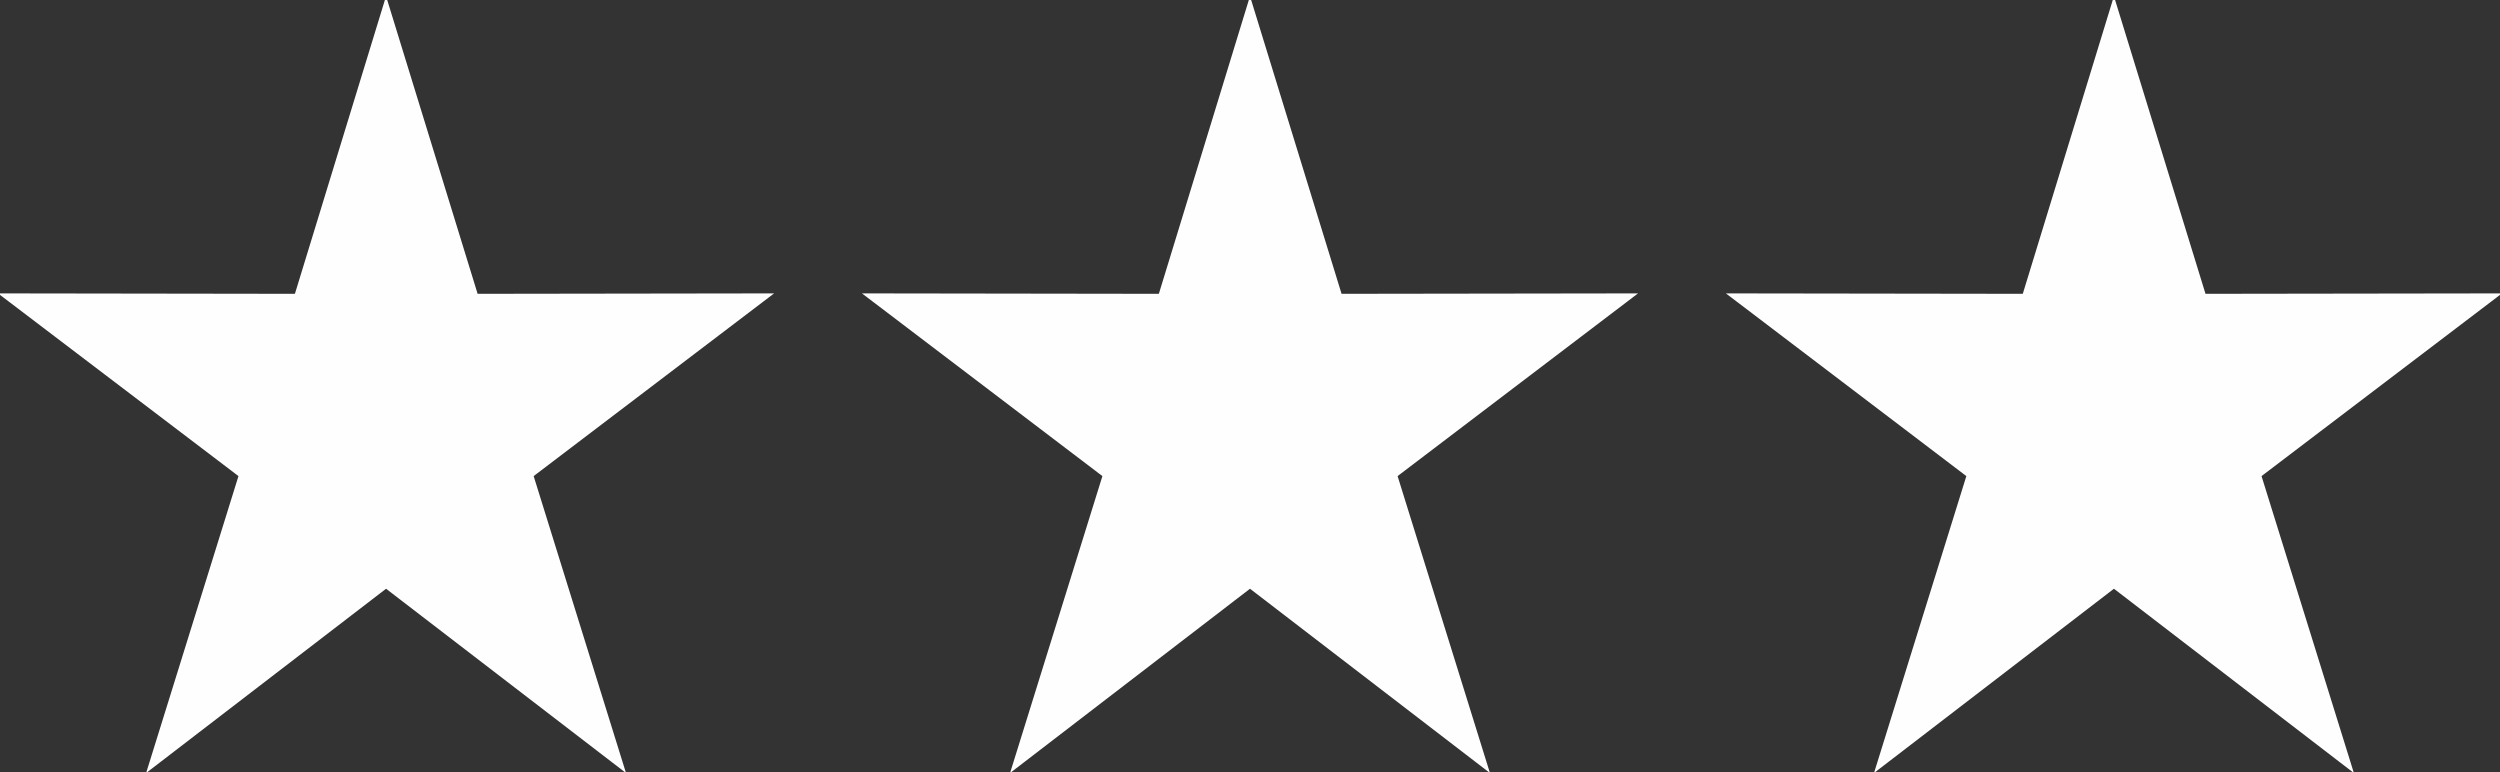 <?xml version="1.0" encoding="UTF-8"?>
<!DOCTYPE svg PUBLIC "-//W3C//DTD SVG 1.1//EN" "http://www.w3.org/Graphics/SVG/1.1/DTD/svg11.dtd">
<!-- Creator: CorelDRAW X6 -->
<svg xmlns="http://www.w3.org/2000/svg" xml:space="preserve" width="59.9mm" height="18.5mm" version="1.1" style="shape-rendering:geometricPrecision; text-rendering:geometricPrecision; image-rendering:optimizeQuality; fill-rule:evenodd; clip-rule:evenodd"
viewBox="0 0 5990 1850"
 xmlns:xlink="http://www.w3.org/1999/xlink">
 <rect x="0" y="0" width="5990" height="1850" fill="#333333" stroke="none"/>
 <defs>
  <style type="text/css">
   <![CDATA[
    .str0 {stroke:#FEFEFE;stroke-width:20}
    .fil0 {fill:#FEFEFE}
   ]]>
  </style>
 </defs>
 <g id="Слой_x0020_1">
  <polygon class="fil0 str0" points="925,25 1137,714 1825,713 1267,1137 1481,1825 925,1398 369,1825 583,1137 25,713 714,714 "/>
  <polygon class="fil0 str0" points="2995,25 3207,714 3895,713 3337,1137 3551,1825 2995,1398 2439,1825 2653,1137 2095,713 2784,714 "/>
  <polygon class="fil0 str0" points="5065,25 5277,714 5965,713 5407,1137 5621,1825 5065,1398 4509,1825 4723,1137 4165,713 4854,714 "/>
 </g>
</svg>
